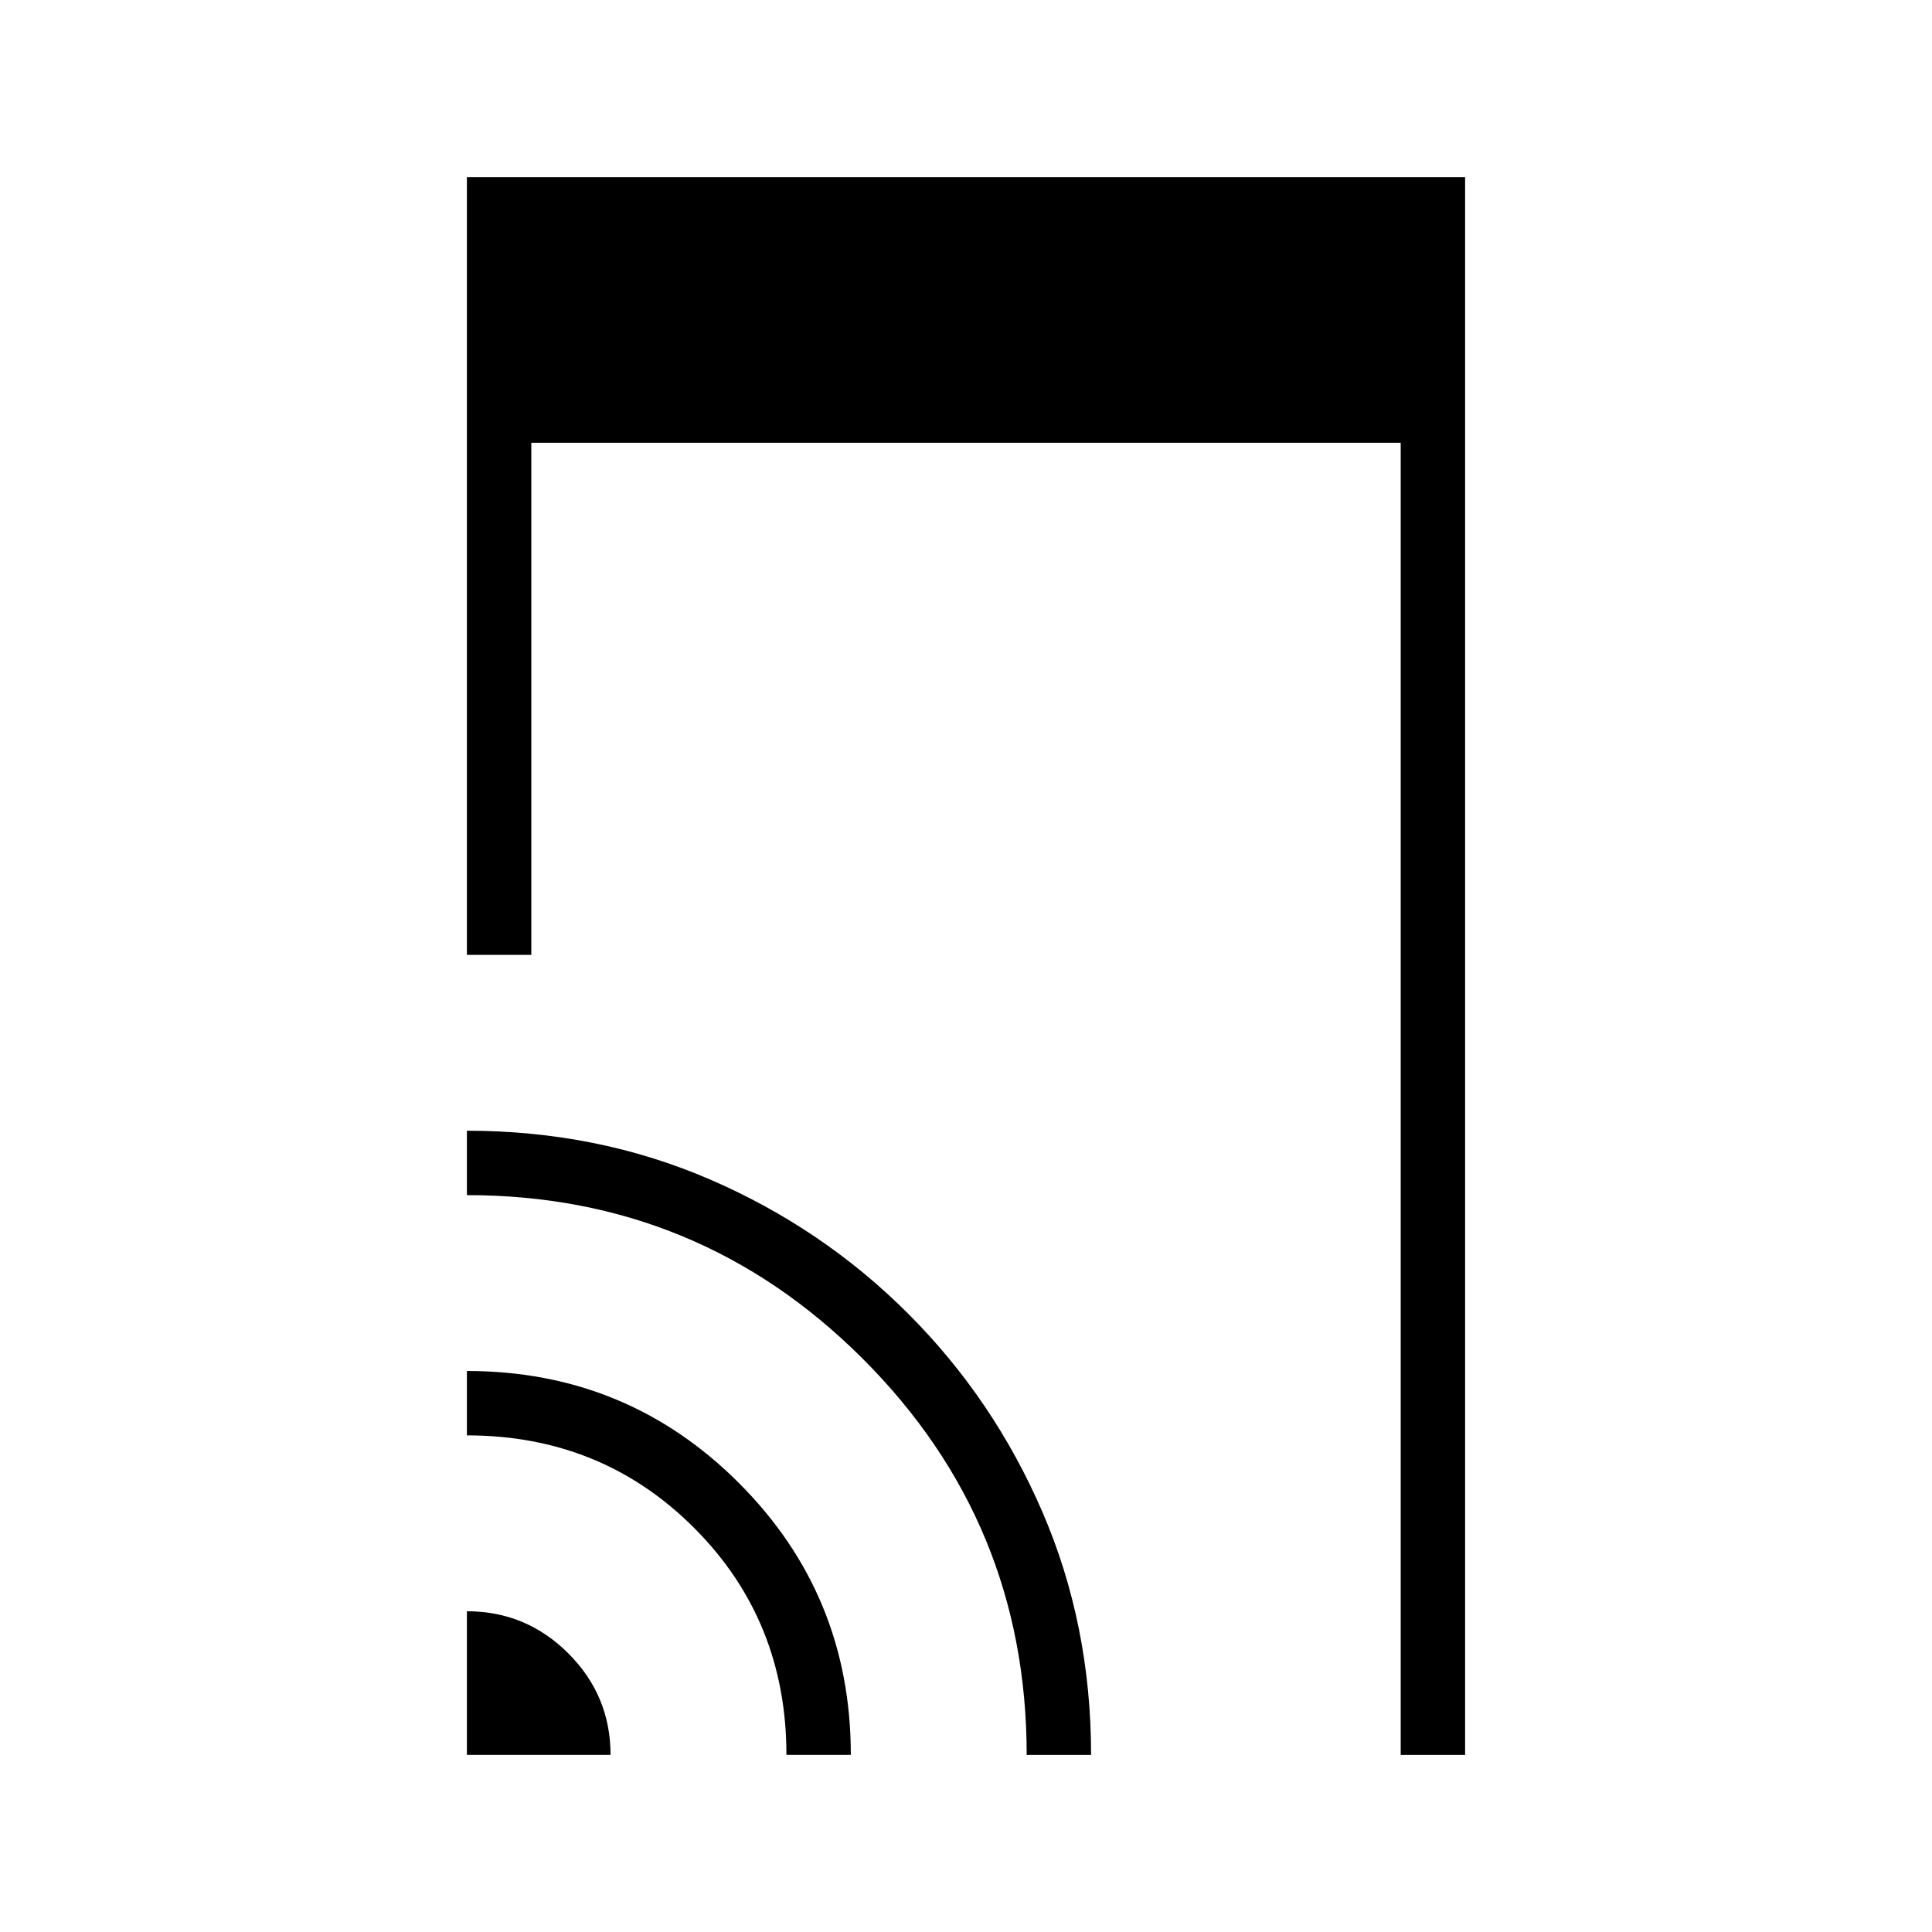 <svg xmlns="http://www.w3.org/2000/svg" height="20" viewBox="0 -960 960 960" width="20"><path d="M232-485.54V-872h496v784h-32v-652H264v254.46h-32ZM232-88v-71.38q29.45 0 50.42 20.96 20.96 20.97 20.96 50.42H232Zm158.77 0q0-66.92-45.92-112.85-45.93-45.92-112.85-45.92v-32q79.49 0 135.13 55.64T422.77-88h-32Zm119.38 0q0-115.38-81.38-196.77-81.39-81.38-196.77-81.38v-32q64.68 0 120.7 24.18 56.02 24.19 98.55 66.72 42.53 42.53 66.72 98.55 24.18 56.02 24.18 120.7h-32Z"/></svg>